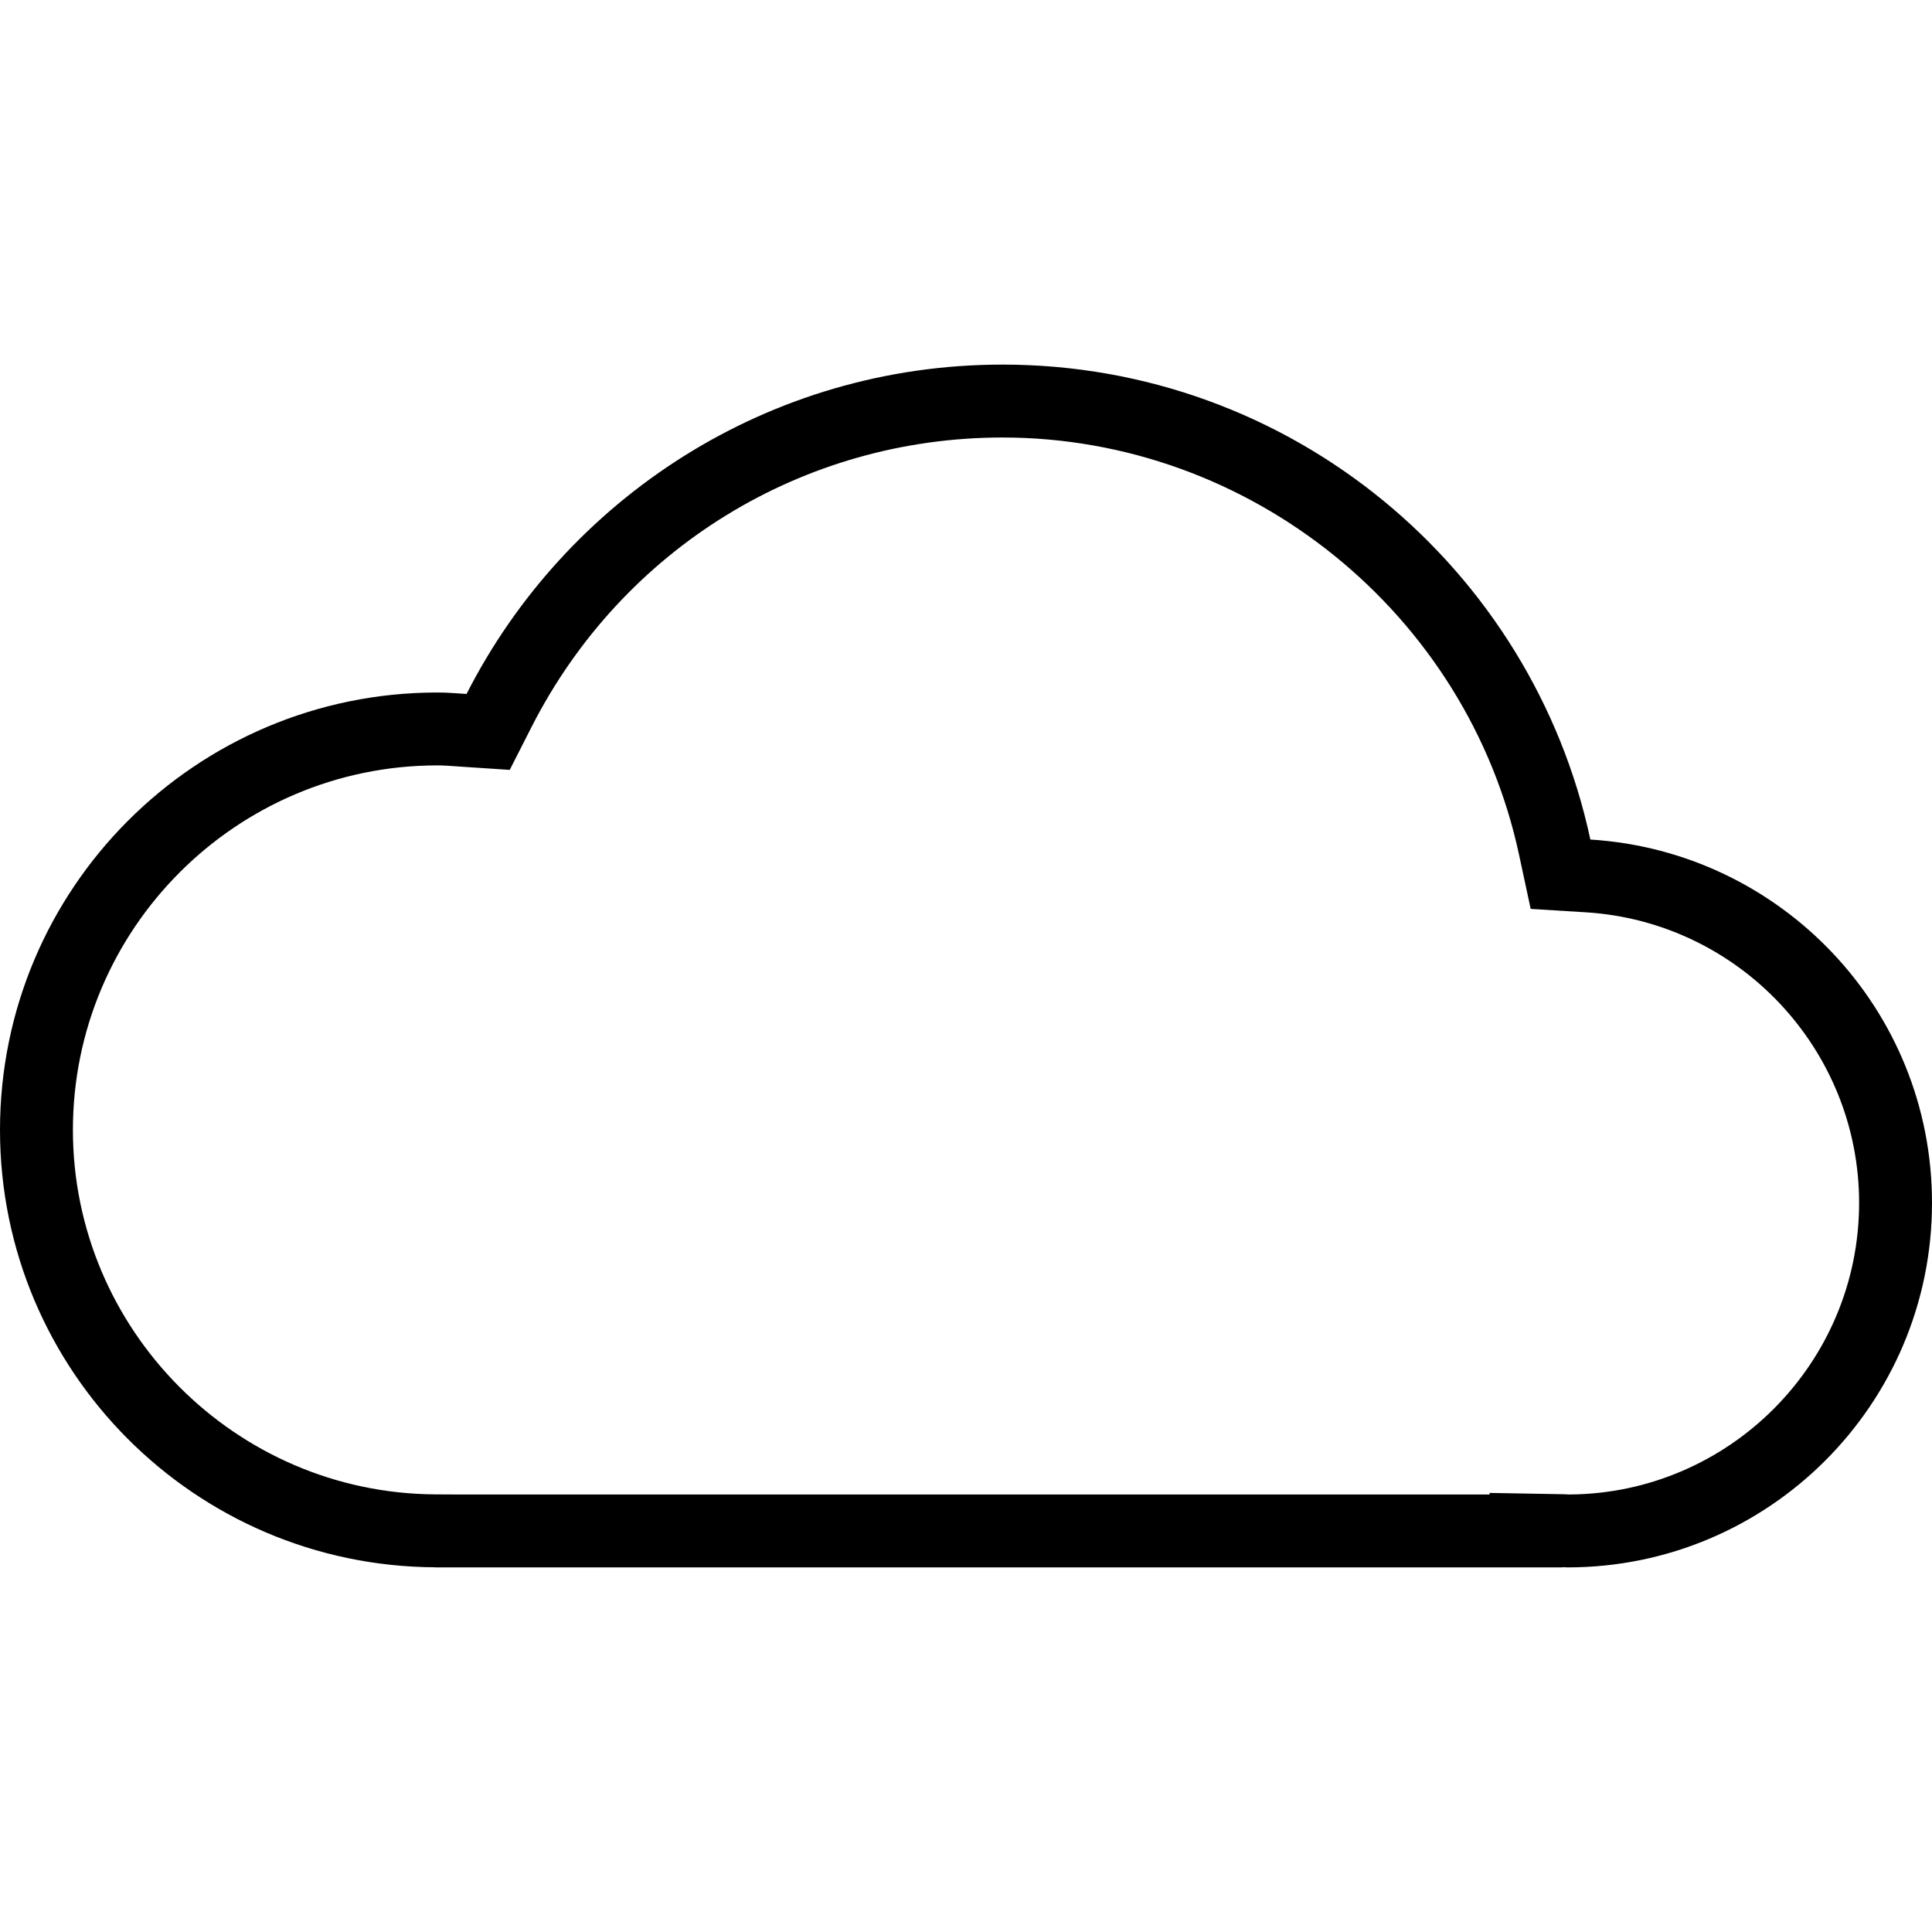 <?xml version="1.0" encoding="UTF-8" standalone="no"?>
<svg
   xmlns:dc="http://purl.org/dc/elements/1.1/"
   xmlns:cc="http://creativecommons.org/ns#"
   xmlns:rdf="http://www.w3.org/1999/02/22-rdf-syntax-ns#"
   xmlns:svg="http://www.w3.org/2000/svg"
   xmlns="http://www.w3.org/2000/svg"
   xmlns:sodipodi="http://sodipodi.sourceforge.net/DTD/sodipodi-0.dtd"
   xmlns:inkscape="http://www.inkscape.org/namespaces/inkscape"
   version="1.1"
   id="Layer_1"
   x="0px"
   y="0px"
   width="452.738"
   height="452.737"
   viewBox="-2.818 0 452.738 452.737"
   enable-background="new -2.818 0 452.738 512"
   xml:space="preserve"
   sodipodi:docname="03d.svg"
   inkscape:version="1.0.1 (3bc2e813f5, 2020-09-07)"><defs
   id="defs7" /><sodipodi:namedview
   pagecolor="#ffffff"
   bordercolor="#666666"
   borderopacity="1"
   objecttolerance="10"
   gridtolerance="10"
   guidetolerance="10"
   inkscape:pageopacity="0"
   inkscape:pageshadow="2"
   inkscape:window-width="1920"
   inkscape:window-height="1017"
   id="namedview5"
   showgrid="false"
   inkscape:zoom="1.3476562"
   inkscape:cx="226.369"
   inkscape:cy="256"
   inkscape:window-x="1912"
   inkscape:window-y="-8"
   inkscape:window-maximized="1"
   inkscape:current-layer="Layer_1"
   inkscape:document-rotation="0" />
<path
   d="m 232.104,102.523 c 58.002,0 108.904,41.126 121.051,97.793 l 2.72,12.671 12.931,0.801 c 35.903,2.236 64.033,32.143 64.033,68.088 0,37.557 -30.458,68.137 -67.973,68.338 -0.392,-0.025 -0.774,-0.049 -1.167,-0.059 l -17.451,-0.309 v 0.367 H 104.185 l -4.938,-0.025 c -46.857,-0.233 -84.98,-38.549 -84.98,-85.404 0,-47.101 38.314,-85.424 85.414,-85.424 1.493,0 2.961,0.118 4.43,0.218 l 1.276,0.091 11.245,0.742 5.106,-10.044 c 21.296,-41.851 63.582,-67.844 110.366,-67.844 m 0,-17.085 c -54.867,0 -102.309,31.416 -125.59,77.181 -2.27,-0.151 -4.529,-0.342 -6.832,-0.342 -56.609,0 -102.499,45.89 -102.499,102.508 0,56.44 45.614,102.205 101.981,102.489 v 0.024 H 363.33 v -0.059 c 0.393,0.008 0.776,0.059 1.169,0.059 47.164,0 85.421,-38.239 85.421,-85.423 0,-45.363 -35.403,-82.362 -80.058,-85.14 -13.631,-63.597 -70.105,-111.297 -137.758,-111.297 z"
   id="path2"
   style="stroke-width:1" />
<rect
   style="opacity:0.945;fill:none;stroke-width:2.042;stroke-linecap:round;stroke-linejoin:round;stroke-miterlimit:4.2;stroke-opacity:0.843;paint-order:stroke fill markers;stop-color:#000000"
   id="rect11"
   width="452.737"
   height="452.737"
   x="-2.817"
   y="29.298" /></svg>
